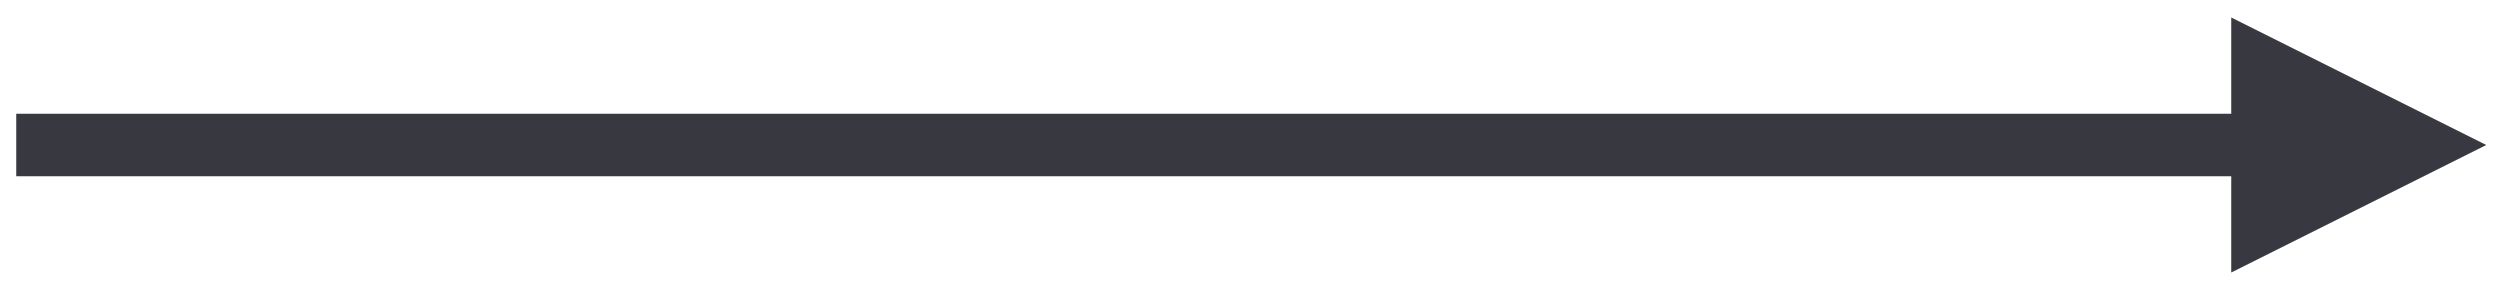 <?xml version="1.0" encoding="UTF-8" standalone="no"?><svg xmlns="http://www.w3.org/2000/svg" xmlns:xlink="http://www.w3.org/1999/xlink" clip-rule="evenodd" stroke-miterlimit="4.00" viewBox="0 0 200 23"><desc>SVG generated by Keynote</desc><defs></defs><g transform="matrix(1.00, 0.00, -0.00, -1.00, 0.0, 23.0)"><path d="M 0.0 0.0 L 177.2 0.0 L 179.7 0.0 " fill="none" stroke="#373840" stroke-width="5.00" transform="matrix(1.00, 0.00, 0.00, -1.00, 1.3, 11.4)"></path><path d="M 178.5 1.2 L 198.9 11.4 L 178.5 21.6 Z M 178.5 1.2 " fill="#373840"></path></g></svg>